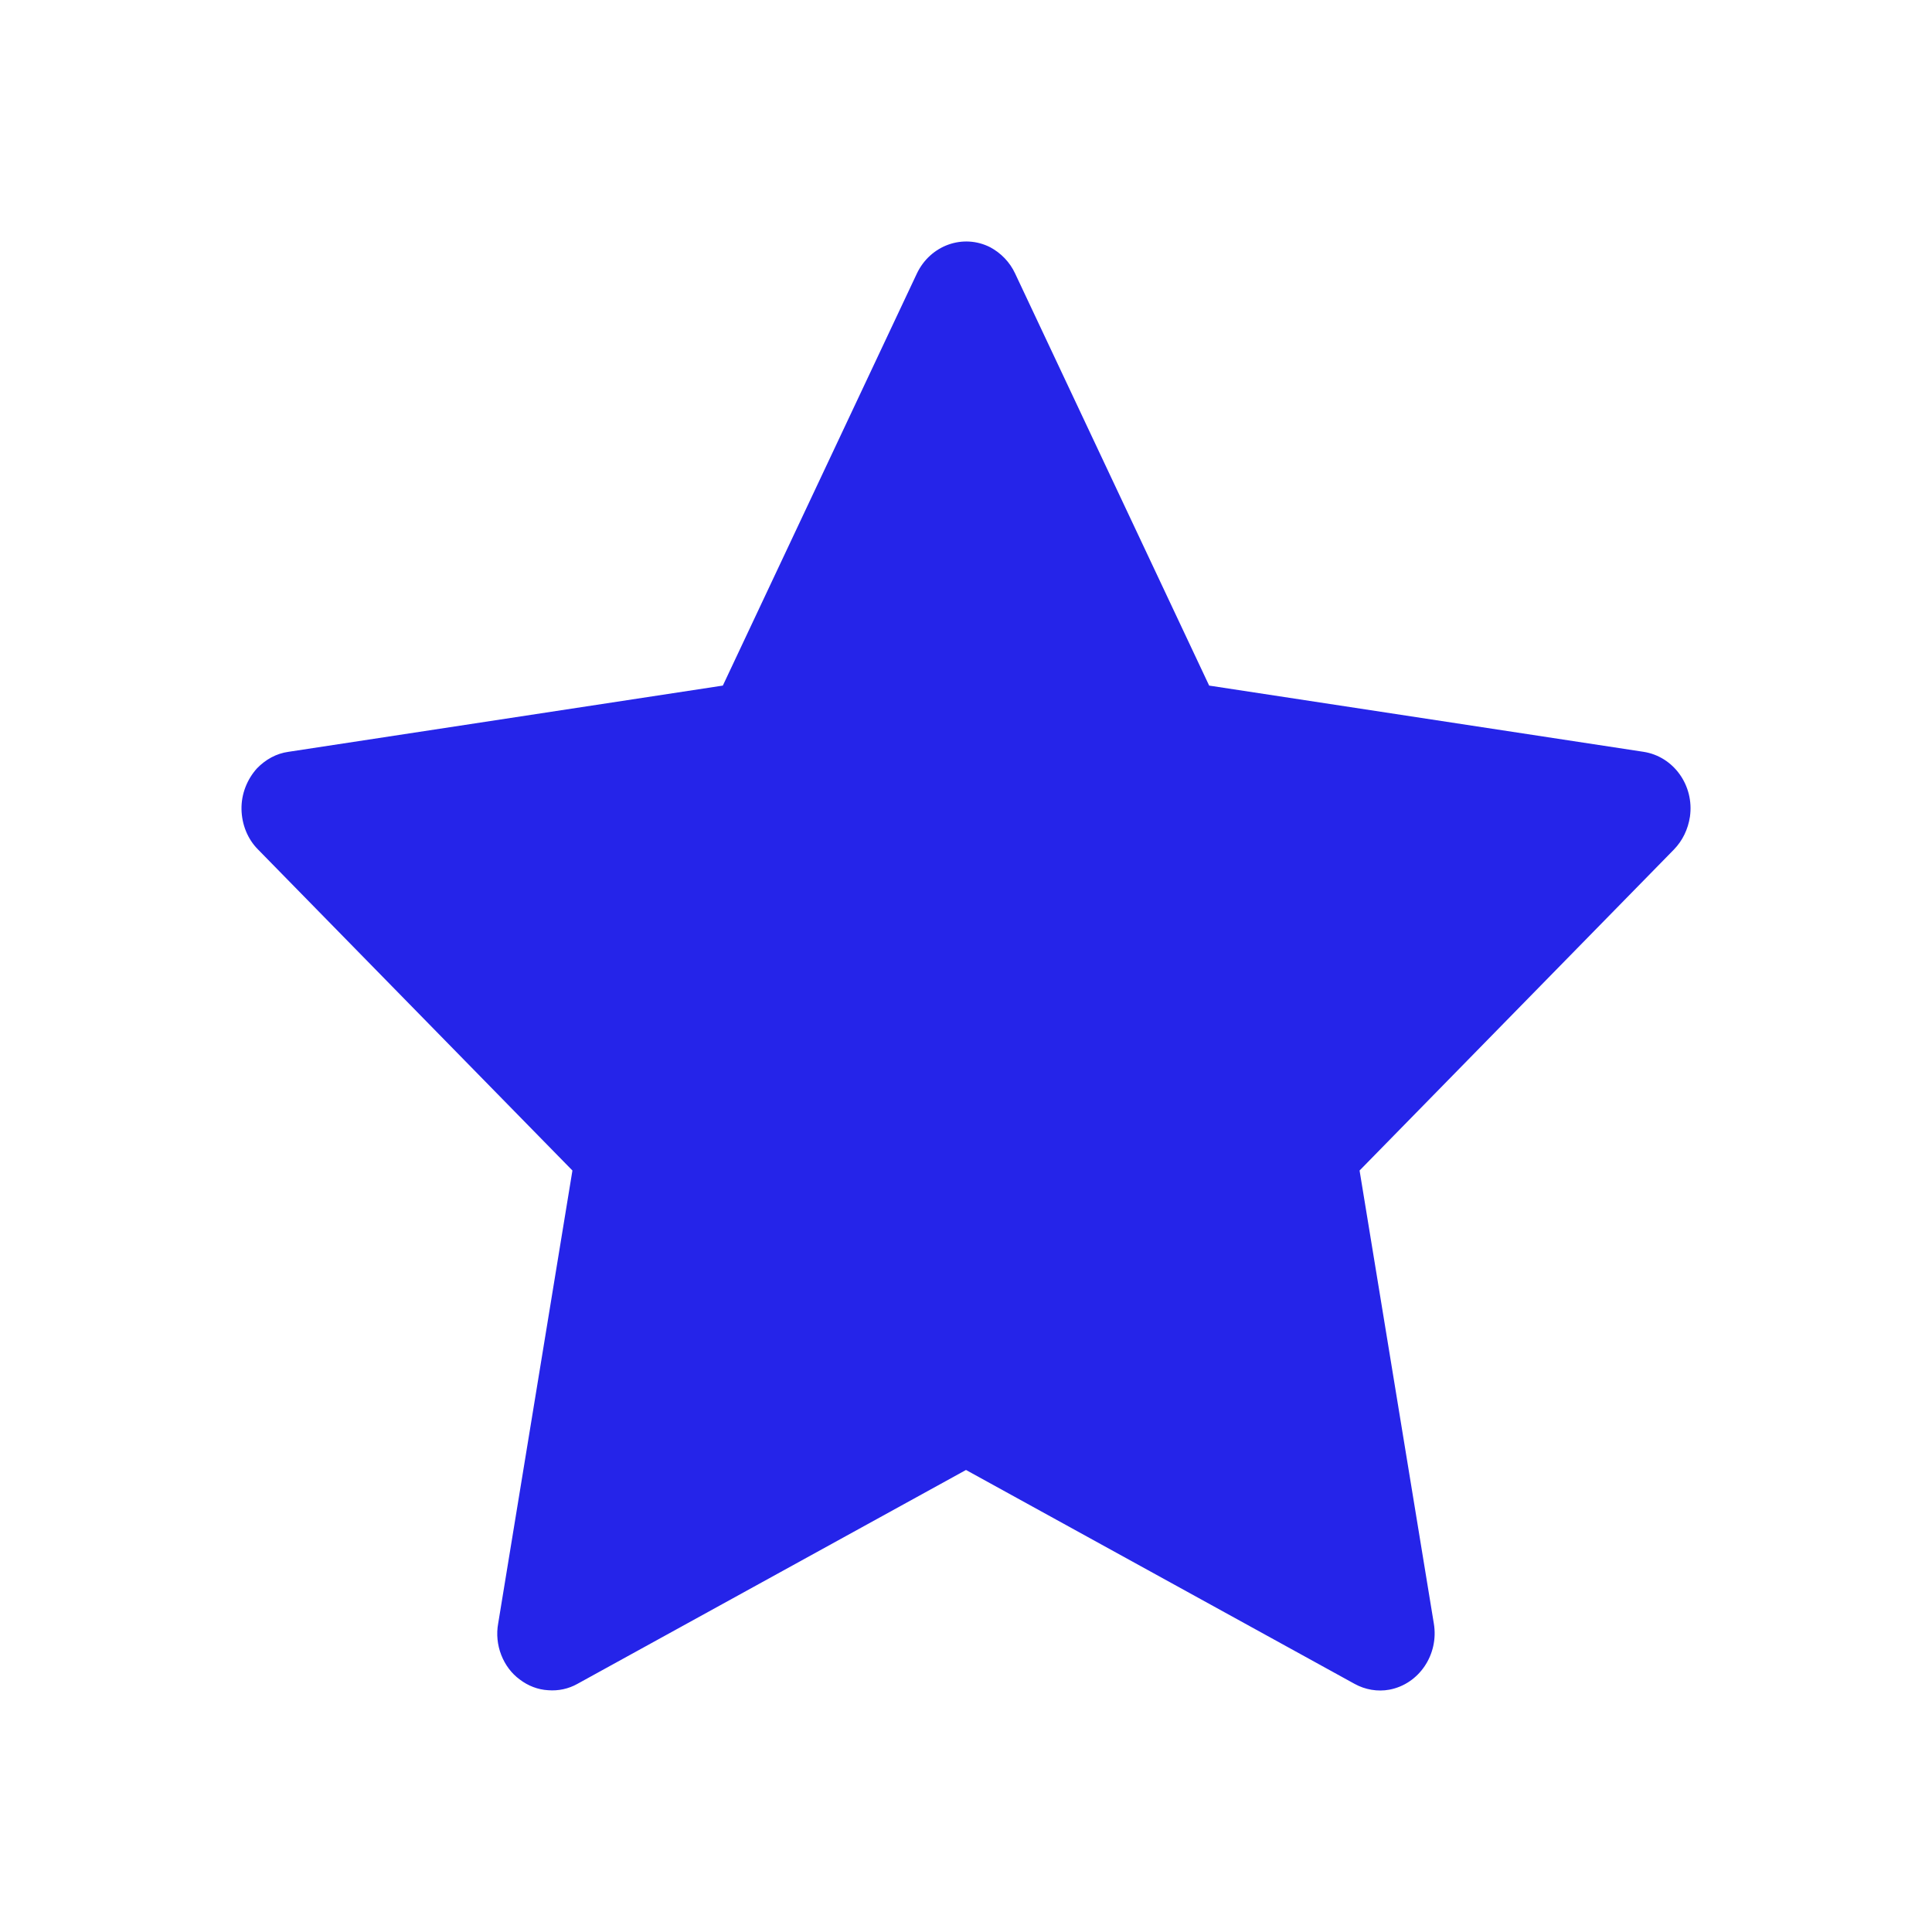 <svg
                width="14"
                height="14"
                viewBox="0 0 7 7"
                fill="none"
                xmlns="http://www.w3.org/2000/svg"
              >
                <path
                  d="M5.955 2.724L4.381 2.484L3.678 0.991C3.659 0.95 3.627 0.917 3.588 0.896C3.49 0.846 3.371 0.888 3.322 0.991L2.619 2.484L1.045 2.724C1.001 2.73 0.962 2.752 0.931 2.784C0.895 2.824 0.874 2.877 0.875 2.932C0.876 2.987 0.897 3.04 0.935 3.078L2.074 4.241L1.805 5.882C1.798 5.92 1.802 5.96 1.816 5.996C1.83 6.032 1.853 6.063 1.883 6.085C1.913 6.108 1.949 6.122 1.986 6.124C2.023 6.127 2.06 6.119 2.092 6.101L3.5 5.326L4.908 6.101C4.946 6.122 4.991 6.13 5.034 6.122C5.141 6.102 5.214 5.995 5.195 5.882L4.926 4.241L6.065 3.078C6.096 3.046 6.116 3.005 6.123 2.959C6.139 2.846 6.064 2.741 5.955 2.724Z"
                  fill="#2524E9"
                />
              </svg>